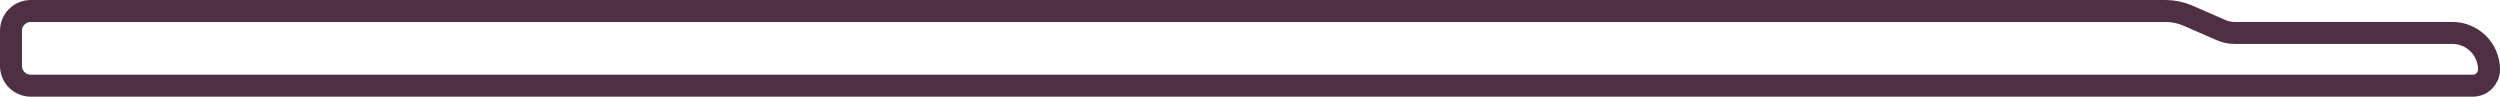 <svg width="569" height="22" viewBox="0 0 569 22" fill="none" xmlns="http://www.w3.org/2000/svg">
<path d="M7 2.5C4.515 2.5 2.5 4.515 2.5 7V15C2.5 17.485 4.515 19.5 7 19.5H562.833C564.858 19.5 566.5 17.858 566.5 15.833C566.5 11.231 562.769 7.5 558.167 7.5H508.58C507.551 7.5 506.533 7.288 505.589 6.878L497.904 3.537C496.332 2.853 494.635 2.5 492.92 2.5H7Z" stroke="#4F2F43" stroke-opacity="1" stroke-width="5"/>
</svg>
